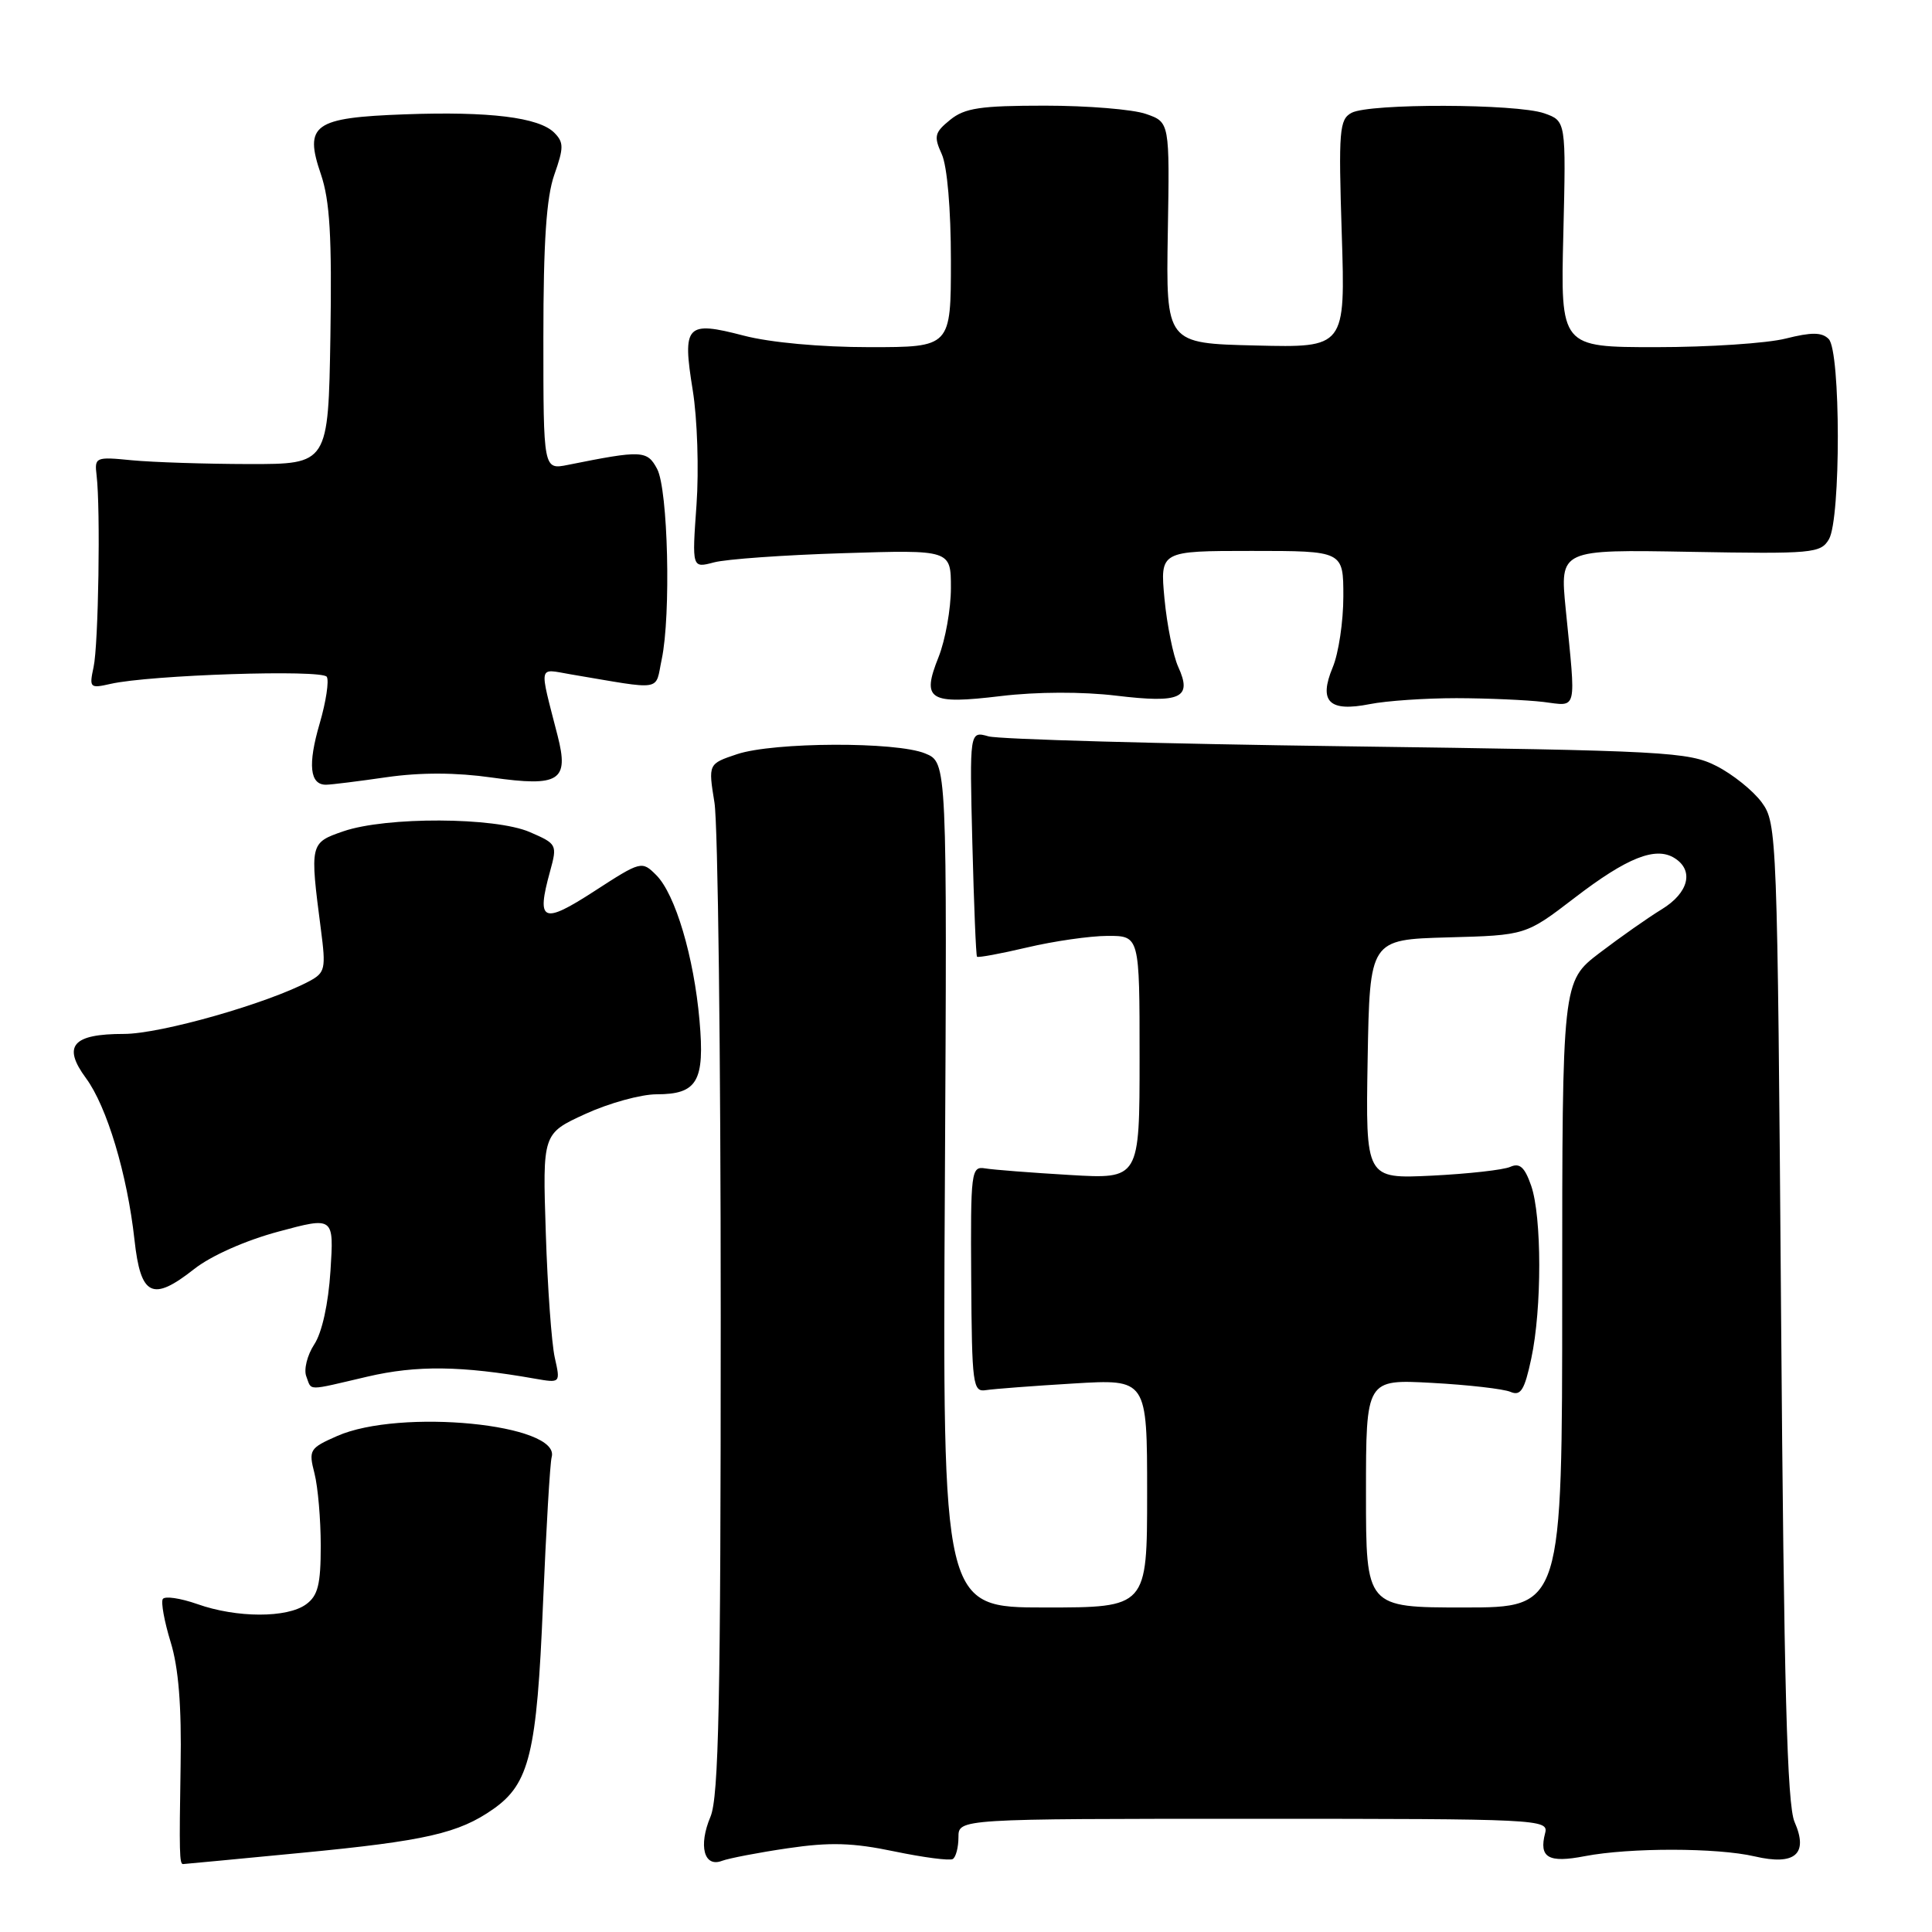 <?xml version="1.0" encoding="UTF-8" standalone="no"?>
<!DOCTYPE svg PUBLIC "-//W3C//DTD SVG 1.1//EN" "http://www.w3.org/Graphics/SVG/1.1/DTD/svg11.dtd" >
<svg xmlns="http://www.w3.org/2000/svg" xmlns:xlink="http://www.w3.org/1999/xlink" version="1.1" viewBox="0 0 256 256">
 <g >
 <path fill="currentColor"
d=" M 39.95 245.51 C 56.39 243.93 60.79 242.92 65.36 239.71 C 70.15 236.35 71.14 232.29 71.95 212.53 C 72.37 202.62 72.88 193.86 73.10 193.07 C 74.32 188.69 53.00 186.60 44.67 190.28 C 41.02 191.89 40.87 192.12 41.67 195.23 C 42.13 197.03 42.50 201.35 42.50 204.83 C 42.50 209.95 42.13 211.44 40.56 212.58 C 38.06 214.41 31.37 214.40 26.15 212.55 C 23.90 211.76 21.84 211.46 21.57 211.88 C 21.31 212.31 21.78 214.87 22.61 217.58 C 23.66 220.98 24.07 226.06 23.93 234.00 C 23.74 245.48 23.78 247.00 24.25 247.00 C 24.39 247.00 31.45 246.33 39.95 245.51 Z  M 104.41 244.90 C 109.98 244.08 113.00 244.17 118.50 245.32 C 122.35 246.12 125.84 246.58 126.25 246.33 C 126.66 246.08 127.00 244.78 127.00 243.44 C 127.00 241.00 127.00 241.00 166.12 241.00 C 203.98 241.00 205.22 241.06 204.74 242.89 C 203.89 246.15 205.16 246.89 210.00 245.95 C 215.96 244.81 227.51 244.82 232.50 245.98 C 237.85 247.23 239.66 245.67 237.79 241.42 C 236.80 239.17 236.38 223.59 236.00 173.82 C 235.51 110.45 235.46 109.09 233.44 106.32 C 232.30 104.77 229.60 102.60 227.44 101.50 C 223.73 99.62 220.85 99.46 178.50 98.89 C 153.75 98.56 132.37 97.96 130.98 97.57 C 128.47 96.86 128.47 96.86 128.84 111.68 C 129.05 119.83 129.32 126.62 129.46 126.77 C 129.60 126.92 132.59 126.37 136.11 125.54 C 139.62 124.71 144.41 124.02 146.75 124.01 C 151.00 124.00 151.00 124.00 151.00 140.12 C 151.00 156.24 151.00 156.24 141.75 155.69 C 136.66 155.39 131.62 155.00 130.55 154.82 C 128.68 154.51 128.60 155.15 128.69 169.50 C 128.78 183.53 128.91 184.48 130.64 184.20 C 131.66 184.04 136.89 183.64 142.25 183.32 C 152.00 182.73 152.00 182.73 152.00 197.87 C 152.00 213.00 152.00 213.00 138.45 213.00 C 124.89 213.00 124.89 213.00 125.20 157.02 C 125.50 101.03 125.50 101.03 122.60 99.84 C 118.78 98.25 102.52 98.32 97.67 99.93 C 93.84 101.21 93.84 101.21 94.67 106.35 C 95.13 109.18 95.50 139.85 95.50 174.50 C 95.50 225.46 95.24 238.12 94.14 240.73 C 92.52 244.57 93.28 247.49 95.67 246.57 C 96.58 246.23 100.51 245.47 104.41 244.90 Z  M 48.69 182.41 C 55.20 180.89 61.14 180.96 70.88 182.68 C 74.27 183.27 74.27 183.27 73.51 179.89 C 73.09 178.02 72.55 170.58 72.32 163.35 C 71.89 150.20 71.89 150.20 77.57 147.60 C 80.69 146.17 84.93 145.00 87.00 145.00 C 92.40 145.00 93.40 143.28 92.69 135.23 C 91.95 126.79 89.48 118.48 86.96 115.96 C 85.05 114.05 84.95 114.07 78.76 118.08 C 71.89 122.53 71.04 122.15 72.88 115.48 C 73.86 111.91 73.81 111.82 70.19 110.25 C 65.57 108.26 51.17 108.20 45.50 110.15 C 41.06 111.68 41.04 111.76 42.52 123.15 C 43.20 128.37 43.09 128.88 40.99 130.01 C 35.47 132.96 21.29 137.00 16.43 137.00 C 9.60 137.00 8.24 138.58 11.39 142.86 C 14.16 146.61 16.86 155.59 17.82 164.29 C 18.64 171.76 20.19 172.52 25.72 168.16 C 27.95 166.40 32.52 164.37 36.87 163.20 C 44.25 161.21 44.25 161.21 43.79 168.39 C 43.51 172.75 42.67 176.58 41.64 178.14 C 40.71 179.56 40.24 181.46 40.58 182.36 C 41.34 184.34 40.46 184.33 48.69 182.41 Z  M 51.25 102.98 C 55.73 102.34 60.43 102.35 65.19 103.03 C 74.13 104.29 75.42 103.47 73.89 97.50 C 71.42 87.86 71.26 88.61 75.60 89.35 C 88.08 91.45 86.77 91.67 87.68 87.37 C 88.92 81.49 88.52 64.84 87.07 62.13 C 85.75 59.66 85.06 59.63 75.25 61.60 C 72.00 62.25 72.00 62.25 72.00 44.75 C 72.00 32.03 72.40 26.13 73.45 23.15 C 74.72 19.55 74.71 18.86 73.44 17.58 C 71.40 15.55 64.84 14.74 53.63 15.15 C 41.55 15.59 40.27 16.51 42.52 23.09 C 43.71 26.59 43.99 31.37 43.78 44.55 C 43.50 61.50 43.50 61.50 33.00 61.49 C 27.22 61.48 20.25 61.25 17.50 60.99 C 12.65 60.51 12.51 60.57 12.80 63.00 C 13.33 67.41 13.05 85.40 12.40 88.39 C 11.81 91.14 11.91 91.24 14.64 90.62 C 19.82 89.43 42.68 88.68 43.30 89.68 C 43.62 90.20 43.20 92.98 42.36 95.86 C 40.76 101.32 41.04 104.01 43.22 103.98 C 43.92 103.97 47.54 103.52 51.25 102.98 Z  M 193.00 92.51 C 197.12 92.52 202.30 92.75 204.50 93.01 C 209.07 93.57 208.84 94.55 207.46 80.66 C 206.69 72.81 206.69 72.81 223.94 73.12 C 240.19 73.41 241.25 73.31 242.34 71.46 C 243.93 68.77 243.91 46.51 242.31 44.92 C 241.41 44.01 240.05 44.00 236.62 44.86 C 234.14 45.49 226.41 46.00 219.45 46.00 C 206.78 46.00 206.78 46.00 207.15 31.01 C 207.51 16.03 207.51 16.03 204.61 15.01 C 200.93 13.73 181.46 13.68 179.09 14.95 C 177.47 15.82 177.35 17.26 177.79 30.99 C 178.27 46.07 178.27 46.07 166.39 45.78 C 154.50 45.50 154.50 45.50 154.74 30.85 C 154.99 16.19 154.99 16.19 151.85 15.10 C 150.12 14.49 144.09 14.00 138.46 14.00 C 129.92 14.00 127.83 14.31 125.90 15.88 C 123.83 17.56 123.71 18.06 124.79 20.43 C 125.51 22.02 126.00 27.70 126.00 34.55 C 126.00 46.00 126.00 46.00 115.21 46.00 C 108.75 46.00 102.06 45.39 98.54 44.47 C 90.92 42.48 90.39 43.05 91.79 51.70 C 92.40 55.44 92.62 62.28 92.29 66.90 C 91.69 75.29 91.69 75.29 94.60 74.52 C 96.19 74.09 103.91 73.54 111.75 73.30 C 126.00 72.85 126.00 72.85 126.00 77.91 C 126.00 80.69 125.26 84.80 124.37 87.05 C 122.08 92.77 123.05 93.38 132.64 92.23 C 137.39 91.66 143.43 91.64 147.91 92.18 C 156.48 93.21 158.01 92.50 156.12 88.36 C 155.45 86.88 154.63 82.82 154.30 79.34 C 153.71 73.00 153.71 73.00 165.86 73.00 C 178.00 73.00 178.00 73.00 178.00 79.03 C 178.00 82.35 177.37 86.58 176.59 88.43 C 174.70 92.97 176.10 94.37 181.50 93.30 C 183.70 92.86 188.88 92.51 193.00 92.51 Z  M 181.00 197.88 C 181.00 182.76 181.00 182.76 189.75 183.24 C 194.56 183.50 199.24 184.04 200.15 184.43 C 201.50 185.01 202.01 184.20 202.90 180.02 C 204.32 173.40 204.31 161.19 202.88 157.09 C 202.03 154.65 201.37 154.06 200.13 154.61 C 199.23 155.02 194.55 155.54 189.72 155.78 C 180.95 156.20 180.95 156.20 181.22 140.35 C 181.50 124.50 181.50 124.50 191.83 124.21 C 202.17 123.93 202.17 123.93 208.64 118.97 C 215.61 113.62 219.39 112.12 221.90 113.71 C 224.50 115.35 223.75 118.31 220.20 120.48 C 218.38 121.59 214.67 124.20 211.95 126.27 C 207.00 130.05 207.00 130.05 207.00 171.52 C 207.00 213.00 207.00 213.00 194.00 213.00 C 181.00 213.00 181.00 213.00 181.00 197.88 Z "/>
</g>
</svg>